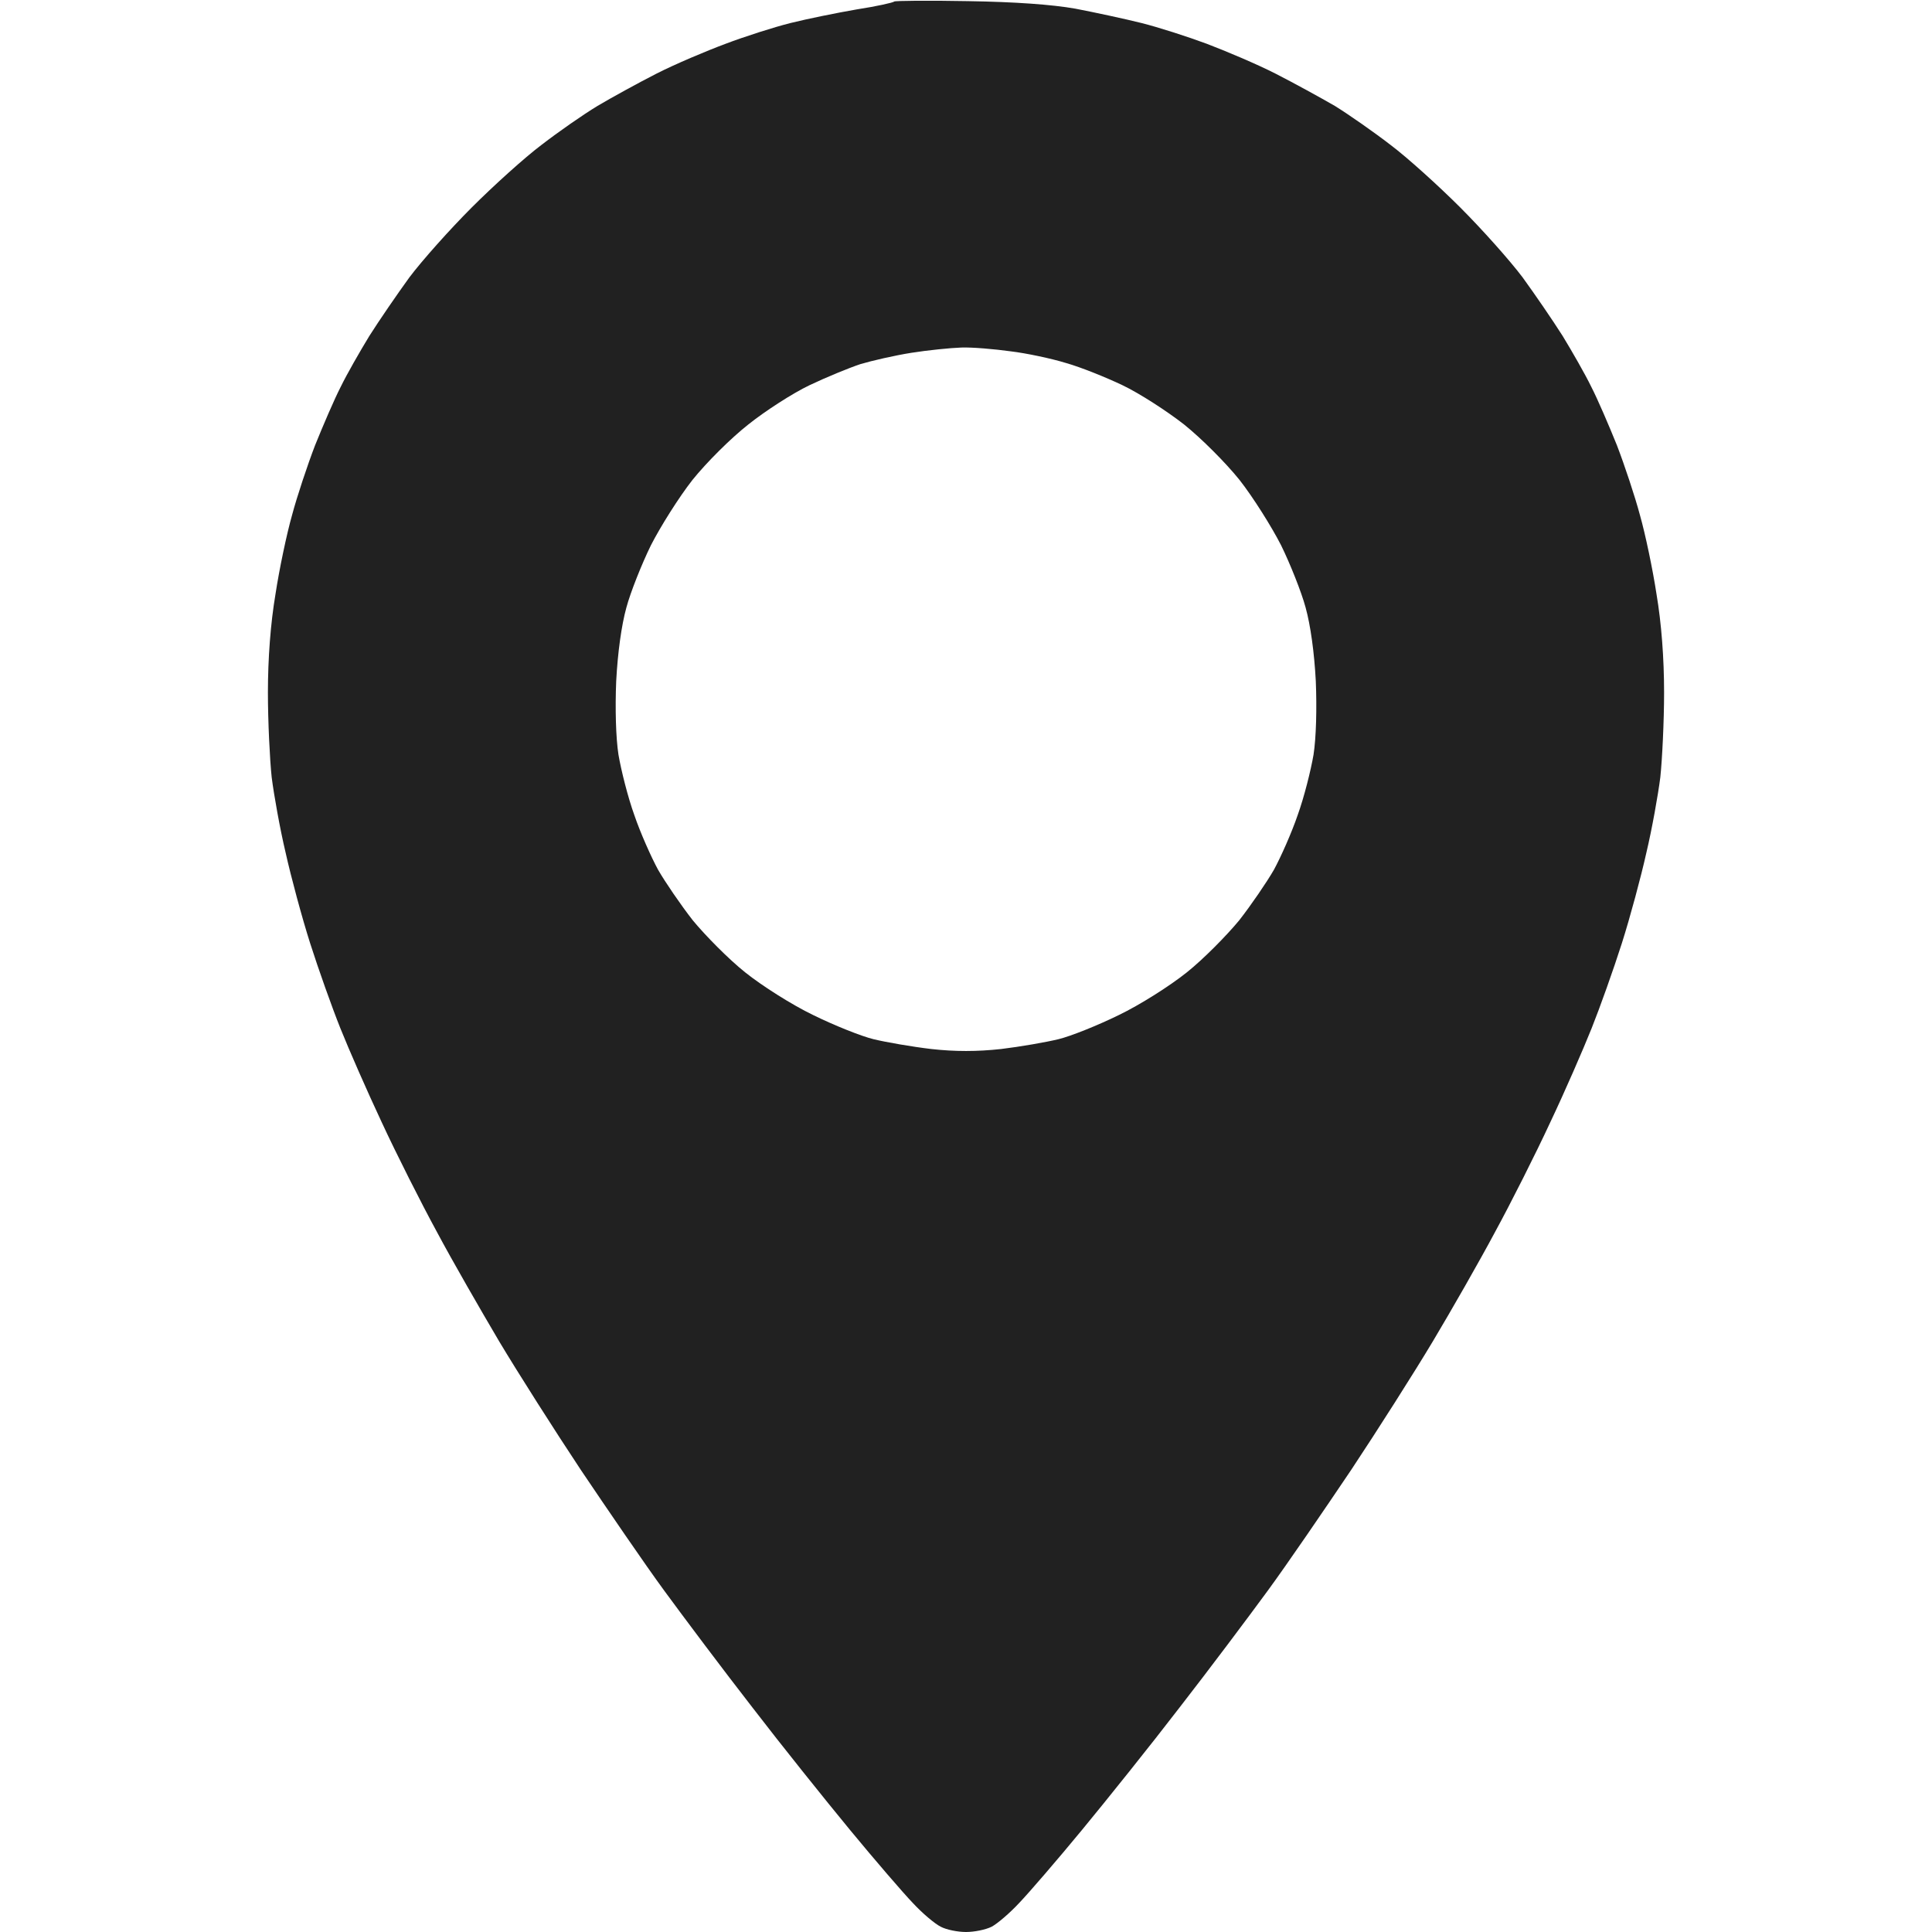 <svg version="1.2" xmlns="http://www.w3.org/2000/svg" viewBox="0 0 512 512" width="512" height="512">
	<title>maps-and-flags</title>
	<style>
		.s0 { fill: #212121 } 
	</style>
	<path id="Path 0" fill-rule="evenodd" class="s0" d="m256.5 0.3c12.5 0.2 22.3 0.9 28.5 2 5.2 1 13.1 2.7 17.5 3.8 4.4 1.1 12.2 3.6 17.3 5.5 5 1.9 13.3 5.4 18.2 7.9 4.9 2.5 12 6.4 15.8 8.6 3.7 2.3 10.3 6.9 14.7 10.3 4.4 3.3 12.7 10.8 18.5 16.6 5.8 5.8 13.2 14.1 16.5 18.5 3.2 4.4 8 11.4 10.6 15.5 2.5 4.1 6 10.2 7.6 13.5 1.7 3.3 4.7 10.3 6.8 15.5 2 5.2 4.8 13.6 6.1 18.5 1.4 4.9 3.4 14.4 4.4 21 1.3 7.7 2 17 2 26 0 7.7-0.5 17.8-1 22.5-0.6 4.7-2.2 13.7-3.7 20-1.4 6.3-4.3 17.1-6.5 24-2.2 6.9-5.8 17-8 22.5-2.2 5.5-7.1 16.8-11 25-3.8 8.2-10.4 21.3-14.6 29-4.1 7.7-11.6 20.8-16.5 29-4.9 8.2-14.7 23.6-21.6 34-7 10.4-16.9 24.9-22.1 32-5.2 7.1-15.7 21.1-23.4 31-7.6 9.9-19.3 24.5-25.9 32.5-6.6 8-14.1 16.7-16.6 19.3-2.5 2.7-5.8 5.5-7.3 6.3-1.6 0.8-4.6 1.4-6.8 1.4-2.2 0-5.2-0.6-6.7-1.4-1.6-0.8-4.9-3.6-7.4-6.3-2.5-2.6-10-11.3-16.6-19.3-6.6-8-18.3-22.6-25.9-32.5-7.7-9.9-18.2-23.9-23.4-31-5.2-7.1-15.1-21.6-22.1-32-6.9-10.4-16.7-25.8-21.6-34-4.9-8.3-12.4-21.3-16.5-29-4.2-7.7-10.8-20.8-14.6-29-3.9-8.3-8.8-19.5-11-25-2.2-5.5-5.8-15.6-8-22.5-2.2-6.9-5.1-17.7-6.5-24-1.5-6.3-3.1-15.3-3.7-20-0.5-4.7-1-14.8-1-22.5 0-9 0.7-18.3 2-26 1-6.6 3-16.1 4.4-21 1.3-4.9 4.1-13.3 6.1-18.5 2.1-5.2 5.1-12.2 6.8-15.5 1.6-3.3 5.1-9.4 7.6-13.5 2.6-4.1 7.4-11.1 10.6-15.5 3.3-4.4 10.7-12.7 16.5-18.5 5.8-5.8 14.1-13.3 18.5-16.6 4.4-3.4 11-8 14.8-10.3 3.7-2.2 10.8-6.1 15.7-8.6 4.9-2.5 13.2-6 18.3-7.9 5-1.9 12.8-4.4 17.2-5.5 4.4-1.1 12.3-2.7 17.5-3.6 5.2-0.8 9.7-1.8 10-2.1 0.2-0.2 9-0.3 19.5-0.1zm-28.5 96.2c-3 1-9.1 3.5-13.5 5.6-4.4 2.1-11.7 6.8-16.2 10.4-4.7 3.7-11.1 10.1-14.8 14.7-3.6 4.6-8.5 12.4-11 17.3-2.4 4.9-5.4 12.4-6.5 16.5-1.3 4.7-2.3 11.9-2.7 19.5-0.3 7.2-0.1 15 0.6 19.5 0.7 4.1 2.5 11.3 4.2 16 1.6 4.7 4.5 11.2 6.3 14.5 1.9 3.3 6 9.3 9.2 13.4 3.3 4 9.5 10.3 13.9 13.8 4.5 3.6 12.4 8.6 18 11.3 5.5 2.7 12.7 5.6 16 6.4 3.3 0.8 10.2 2 15.3 2.6 6.3 0.7 12.1 0.7 18.5 0 5-0.6 11.9-1.8 15.2-2.6 3.3-0.8 10.5-3.7 16-6.4 5.6-2.7 13.5-7.7 18-11.3 4.4-3.5 10.6-9.8 13.9-13.8 3.2-4.1 7.3-10.1 9.2-13.4 1.8-3.3 4.7-9.8 6.3-14.5 1.7-4.7 3.5-11.9 4.2-16 0.7-4.5 0.9-12.3 0.6-19.5-0.4-7.6-1.4-14.8-2.7-19.5-1.1-4.1-4.1-11.6-6.5-16.5-2.5-4.9-7.4-12.7-11-17.3-3.7-4.6-10.1-11-14.7-14.7-4.6-3.6-11.9-8.3-16.3-10.4-4.4-2.1-11.1-4.8-15-5.9-3.9-1.2-10.5-2.6-14.7-3.1-4.3-0.6-10.2-1.1-13-1-2.9 0.1-8.9 0.7-13.3 1.4-4.4 0.7-10.5 2.1-13.5 3z"/>
</svg>